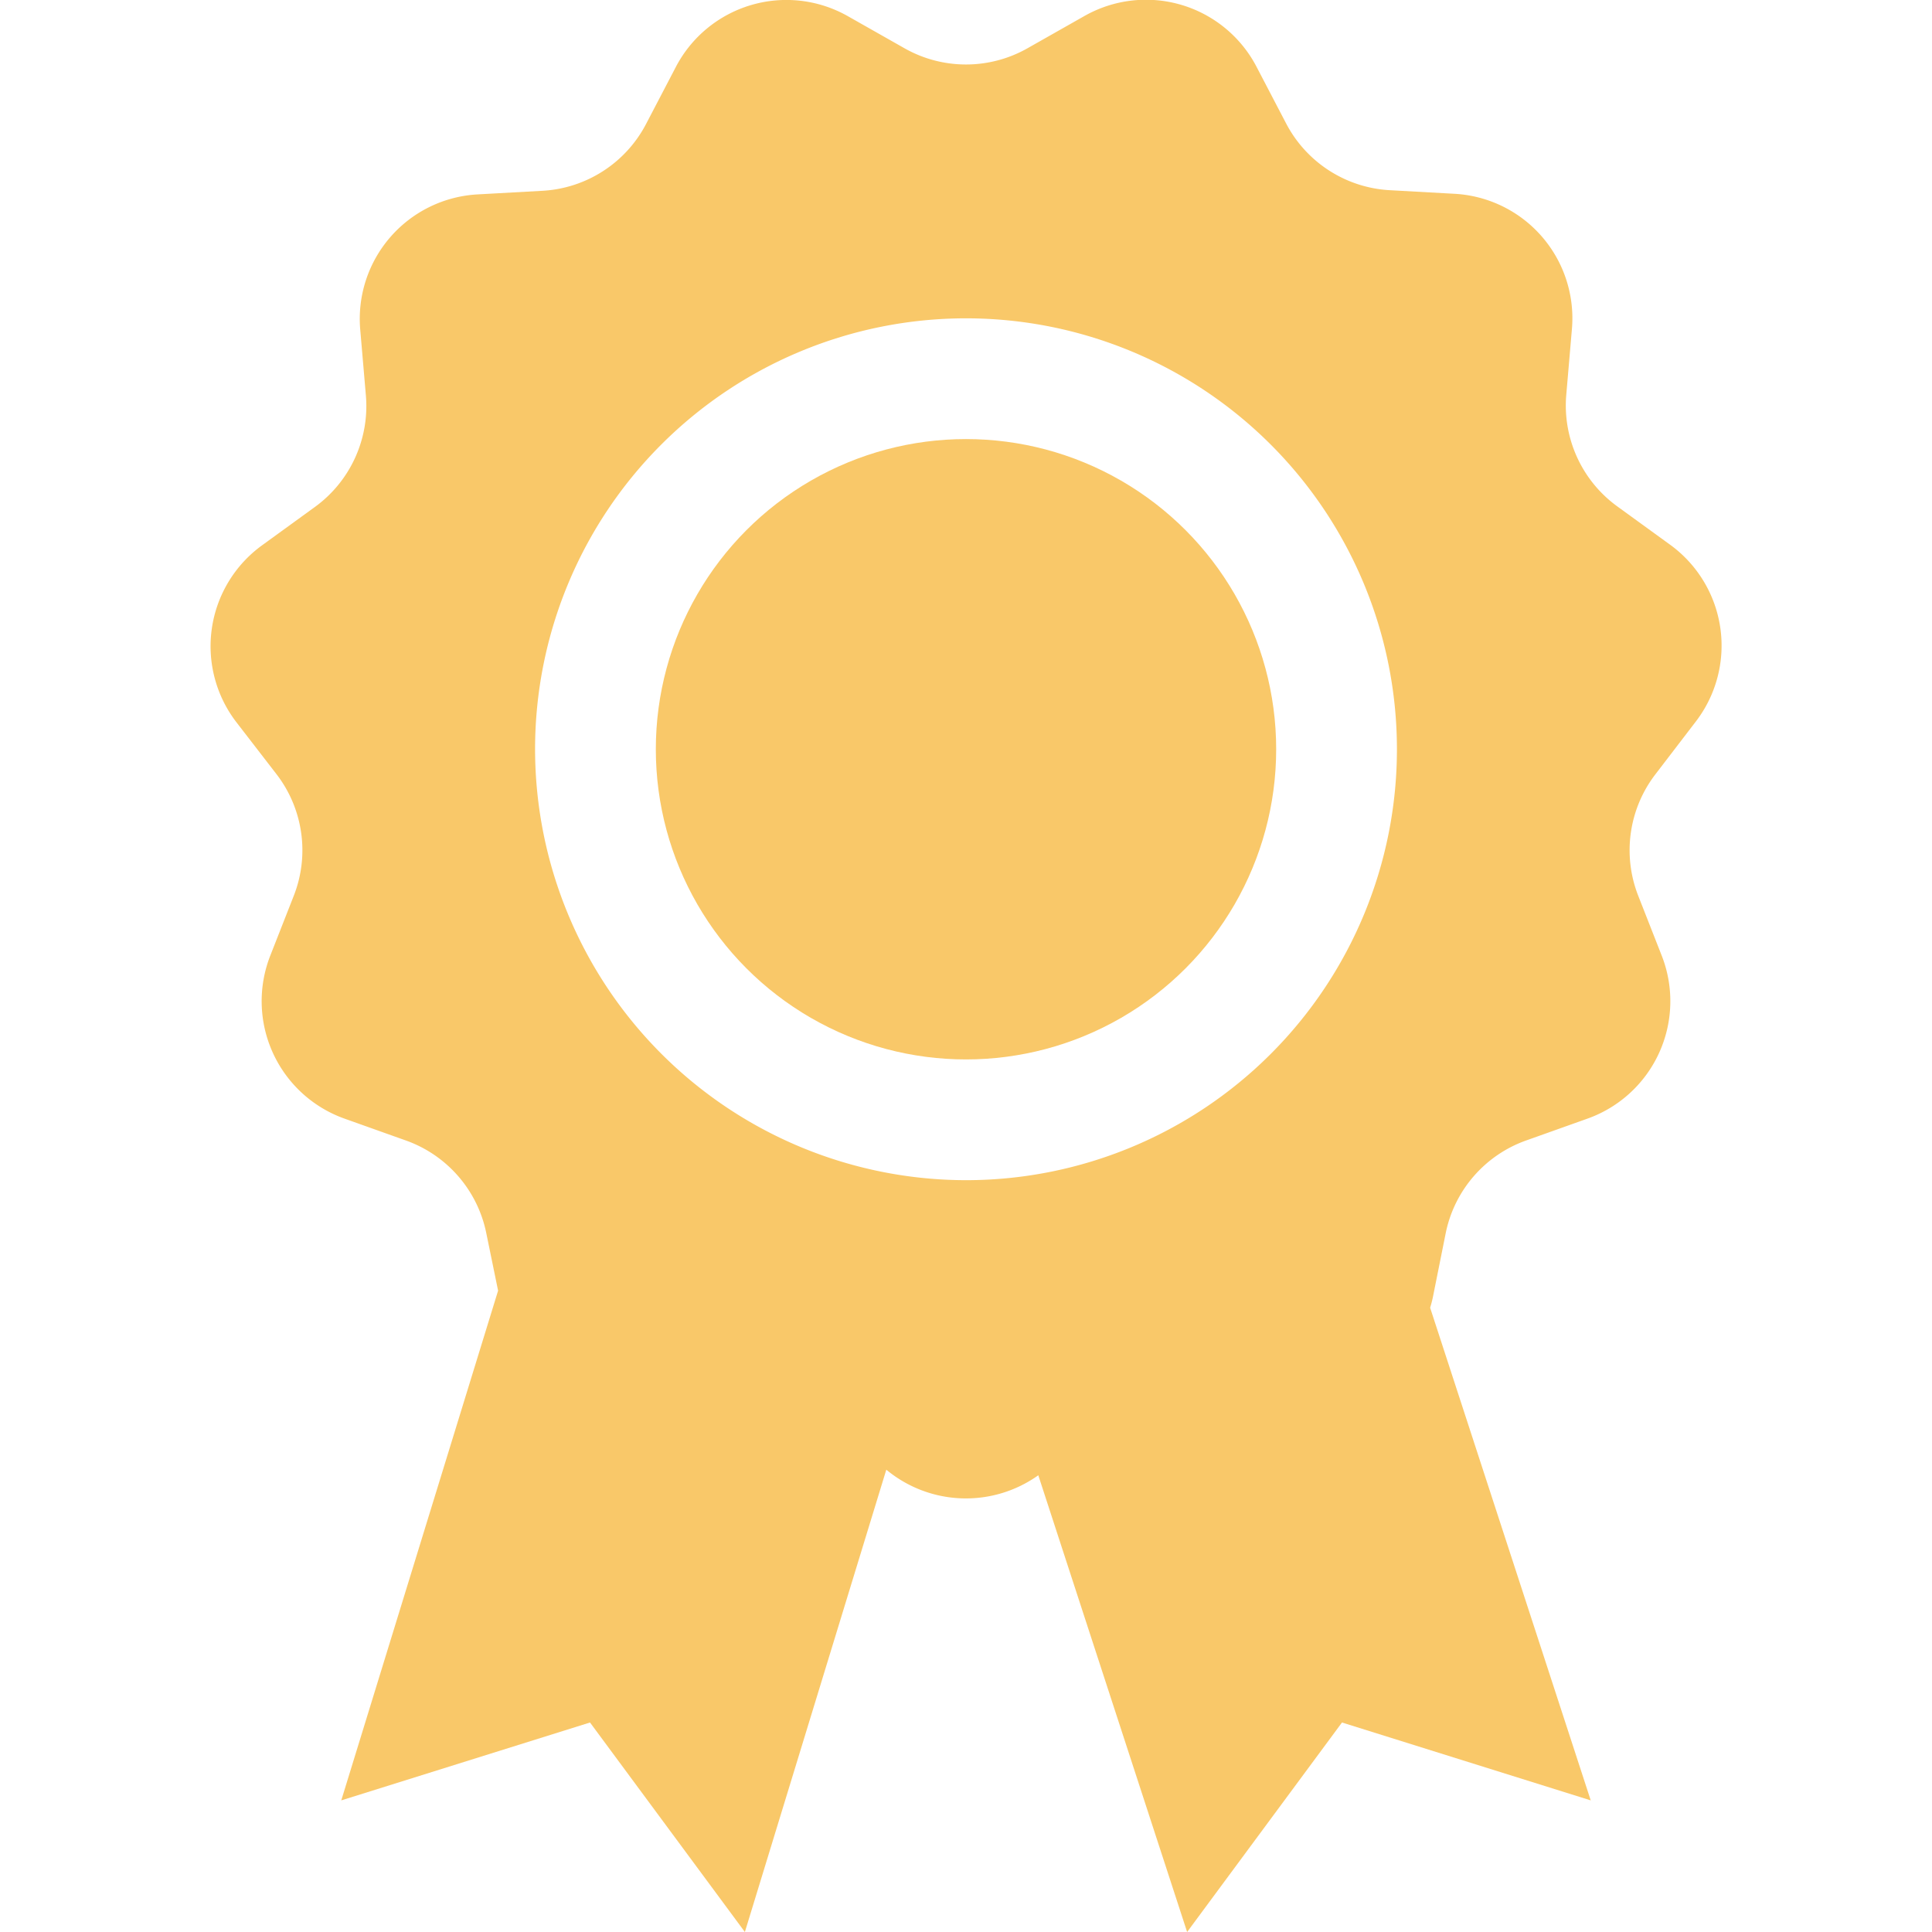 <svg data-name="Слой 1" viewBox="0 0 128 128" xmlns="http://www.w3.org/2000/svg"><circle cx="64" cy="49.64" r="20.55" fill="#f9c869" class="fill-000000"></circle><path d="M112.34 47.82a8.26 8.26 0 0 0-1.69-11.73l-3.5-2.54a8.26 8.26 0 0 1-3.38-7.4l.37-4.31a8.26 8.26 0 0 0-7.76-9l-4.32-.24a8.26 8.26 0 0 1-6.84-4.4l-2-3.83a8.26 8.26 0 0 0-11.39-3.3L68.07 3.2a8.26 8.26 0 0 1-8.14 0l-3.76-2.13a8.26 8.26 0 0 0-11.38 3.34l-2 3.83a8.26 8.26 0 0 1-6.84 4.4l-4.32.24a8.26 8.26 0 0 0-7.76 9l.37 4.31a8.26 8.26 0 0 1-3.38 7.4l-3.5 2.54a8.26 8.26 0 0 0-1.69 11.73l2.64 3.42a8.26 8.26 0 0 1 1.16 8.05l-1.57 4a8.26 8.26 0 0 0 4.92 10.78l4.07 1.45a8.26 8.26 0 0 1 5.33 6.15l.78 3.8-10.39 33.77 16.48-5.16L49.35 128l9.37-30.63a8.26 8.26 0 0 0 10.07.37L78.65 128l10.26-13.88 16.48 5.16-10.64-32.64c.07-.23.13-.45.18-.69l.85-4.24a8.26 8.26 0 0 1 5.33-6.15l4.07-1.45a8.26 8.26 0 0 0 4.92-10.78l-1.57-4a8.26 8.26 0 0 1 1.16-8.05Zm-76.89 1.82A28.55 28.55 0 1 1 64 78.19a28.58 28.58 0 0 1-28.55-28.55Z" fill="#f9c869" class="fill-000000"></path></svg>
